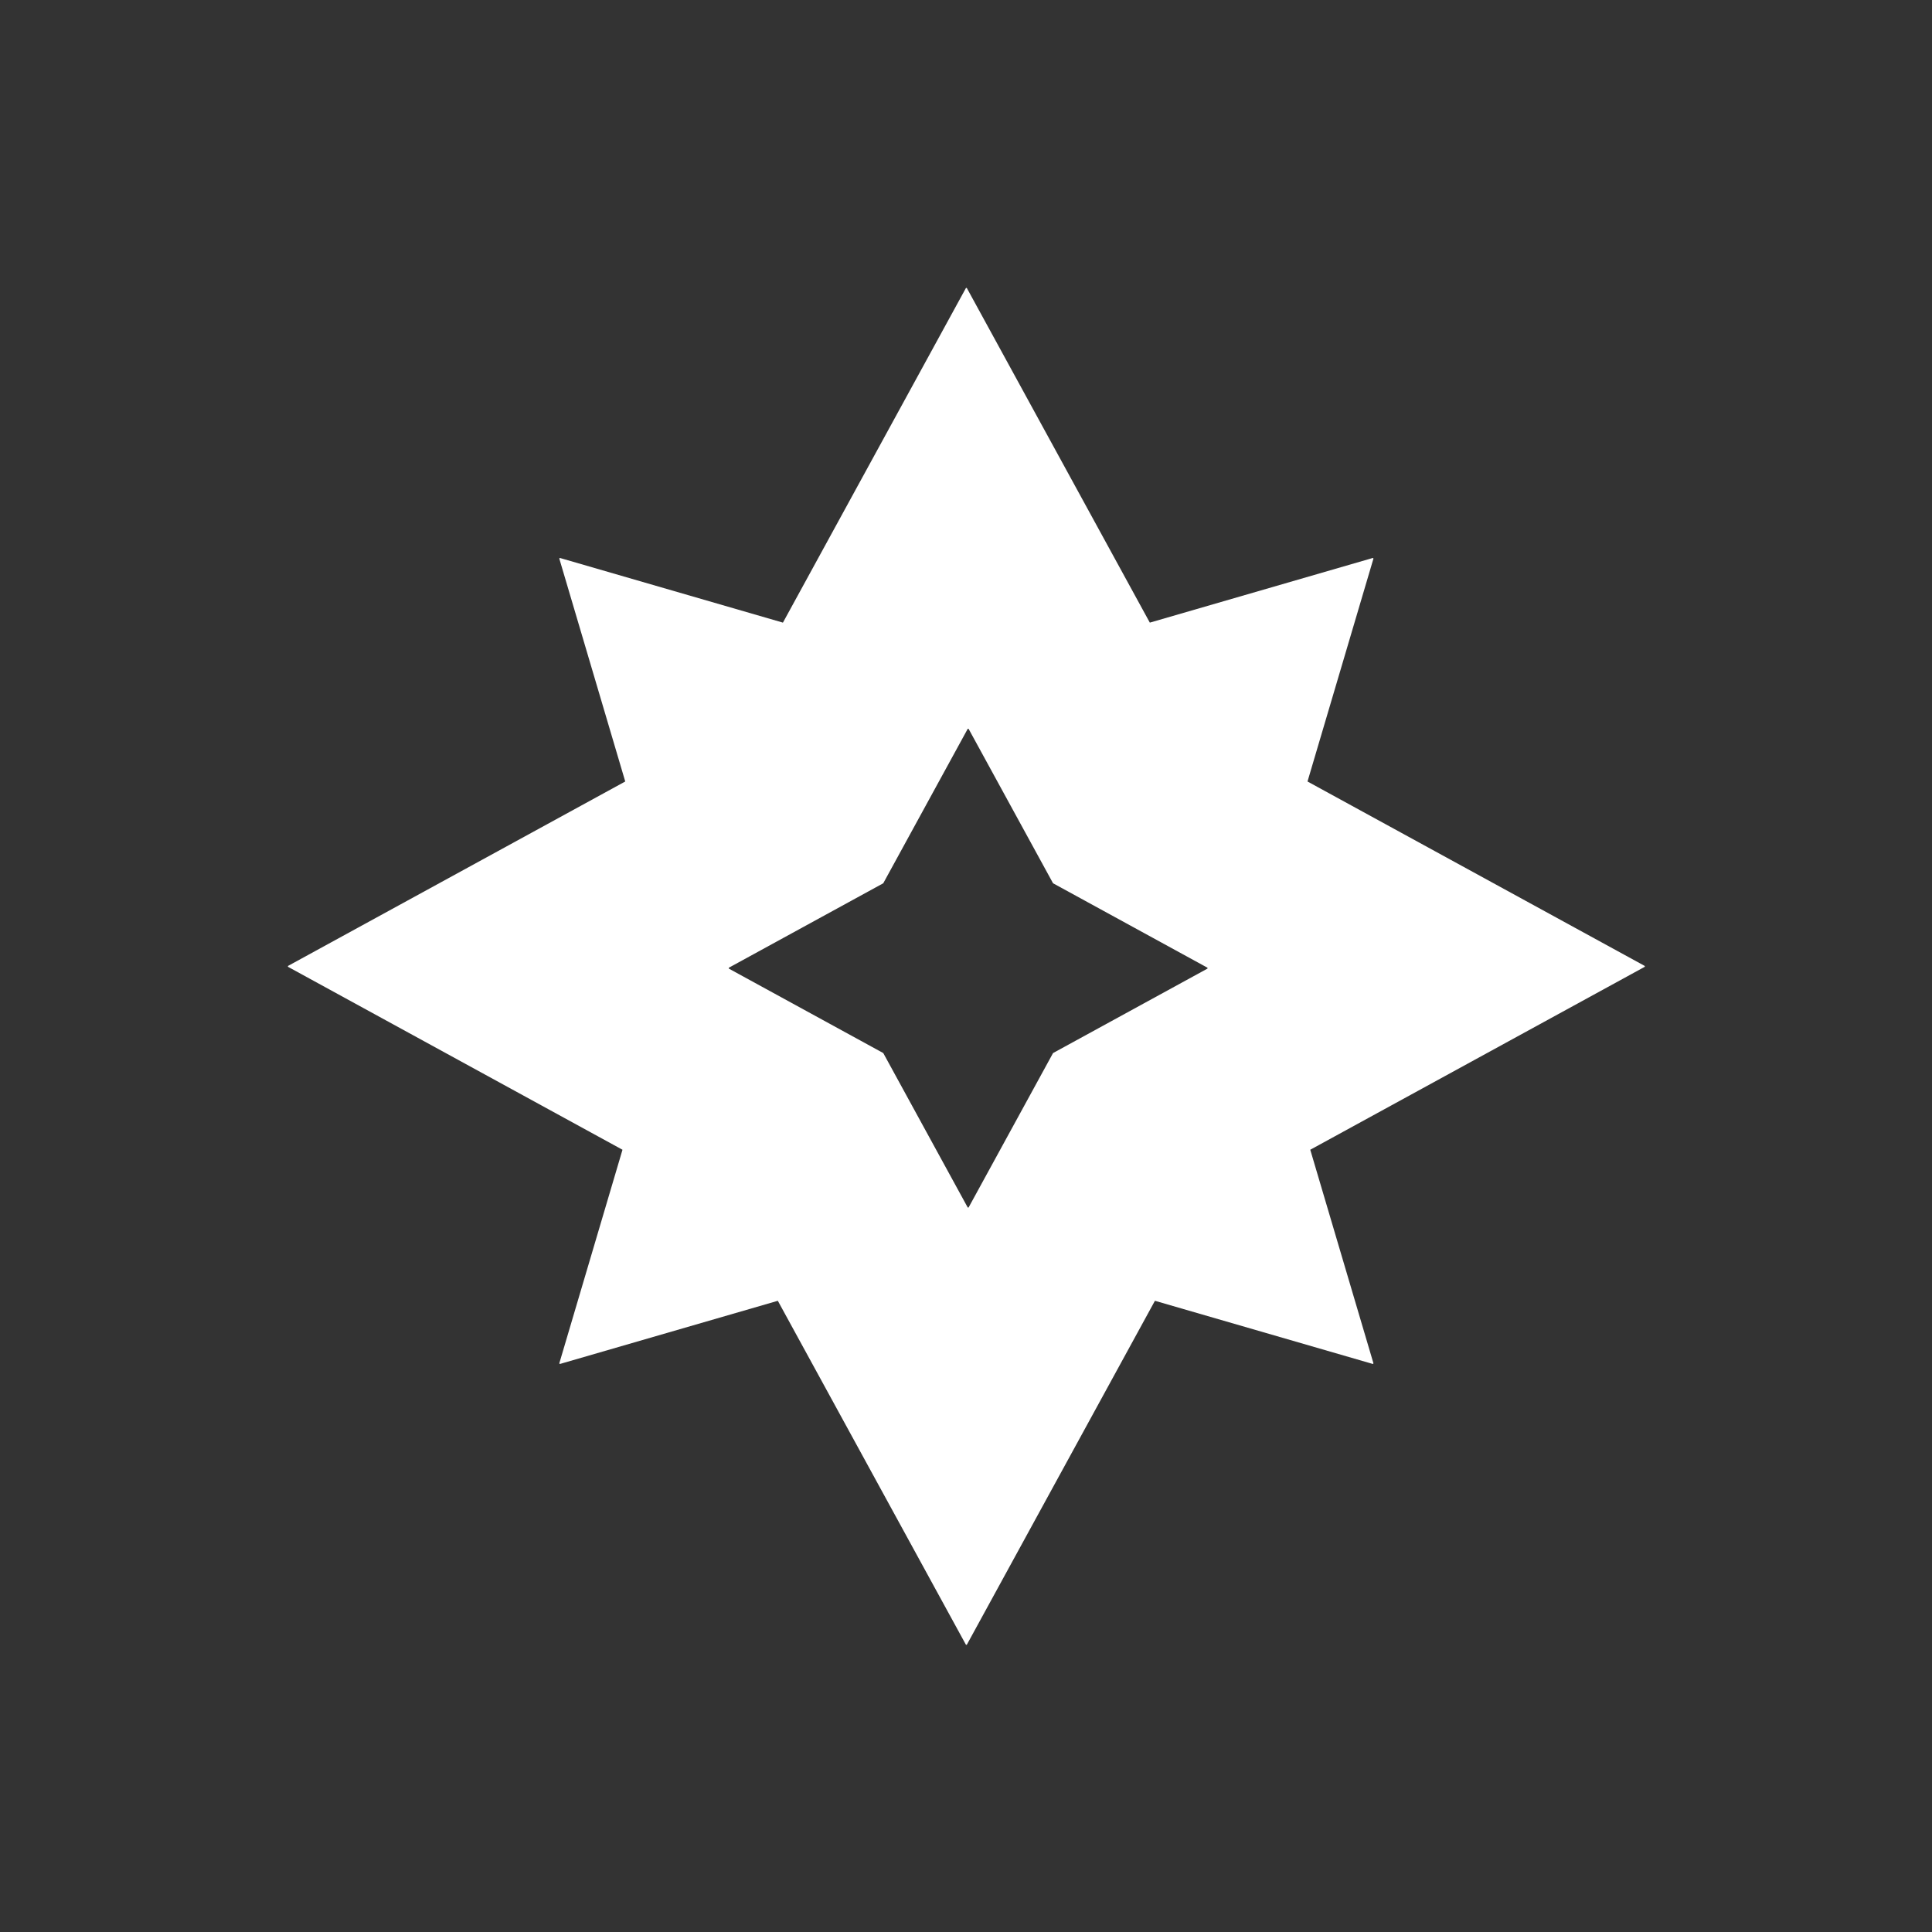 <svg viewBox="0 0 255.1 255.1" style="enable-background:new 0 0 255.1 255.1" xmlns="http://www.w3.org/2000/svg">
  <rect x="0" y="0" width="255.1" height="255.1" fill="#333333" stroke="none"/>
  <defs>
    <style>
      .st0{fill:#fb89eb}
    </style>
  </defs>
  <path d="m73.859 179.982 8.334-28.17-44.134-24.138a.085.085 0 0 1 0-.149l44.498-24.337-8.698-29.4a.085.085 0 0 1 .105-.106l29.413 8.529 24.148-44.153a.085.085 0 0 1 .149 0l24.148 44.153 29.413-8.529a.085.085 0 0 1 .105.106l-8.698 29.4 44.498 24.337a.085.085 0 0 1 0 .149l-44.134 24.138 8.334 28.17a.085.085 0 0 1-.105.106l-28.739-8.333-24.822 45.386a.085.085 0 0 1-.149 0l-24.822-45.386-28.739 8.333a.085.085 0 0 1-.105-.106Zm22.406-52.072 20.36 11.135 11.135 20.36a.085.085 0 0 0 .149 0l11.135-20.36 20.36-11.135a.085.085 0 0 0 0-.149l-20.36-11.135-11.135-20.36a.085.085 0 0 0-.149 0l-11.135 20.36-20.36 11.135a.086.086 0 0 0 0 .149Z" style="fill-rule:evenodd;clip-rule:evenodd;fill:#fff"/>
</svg>
